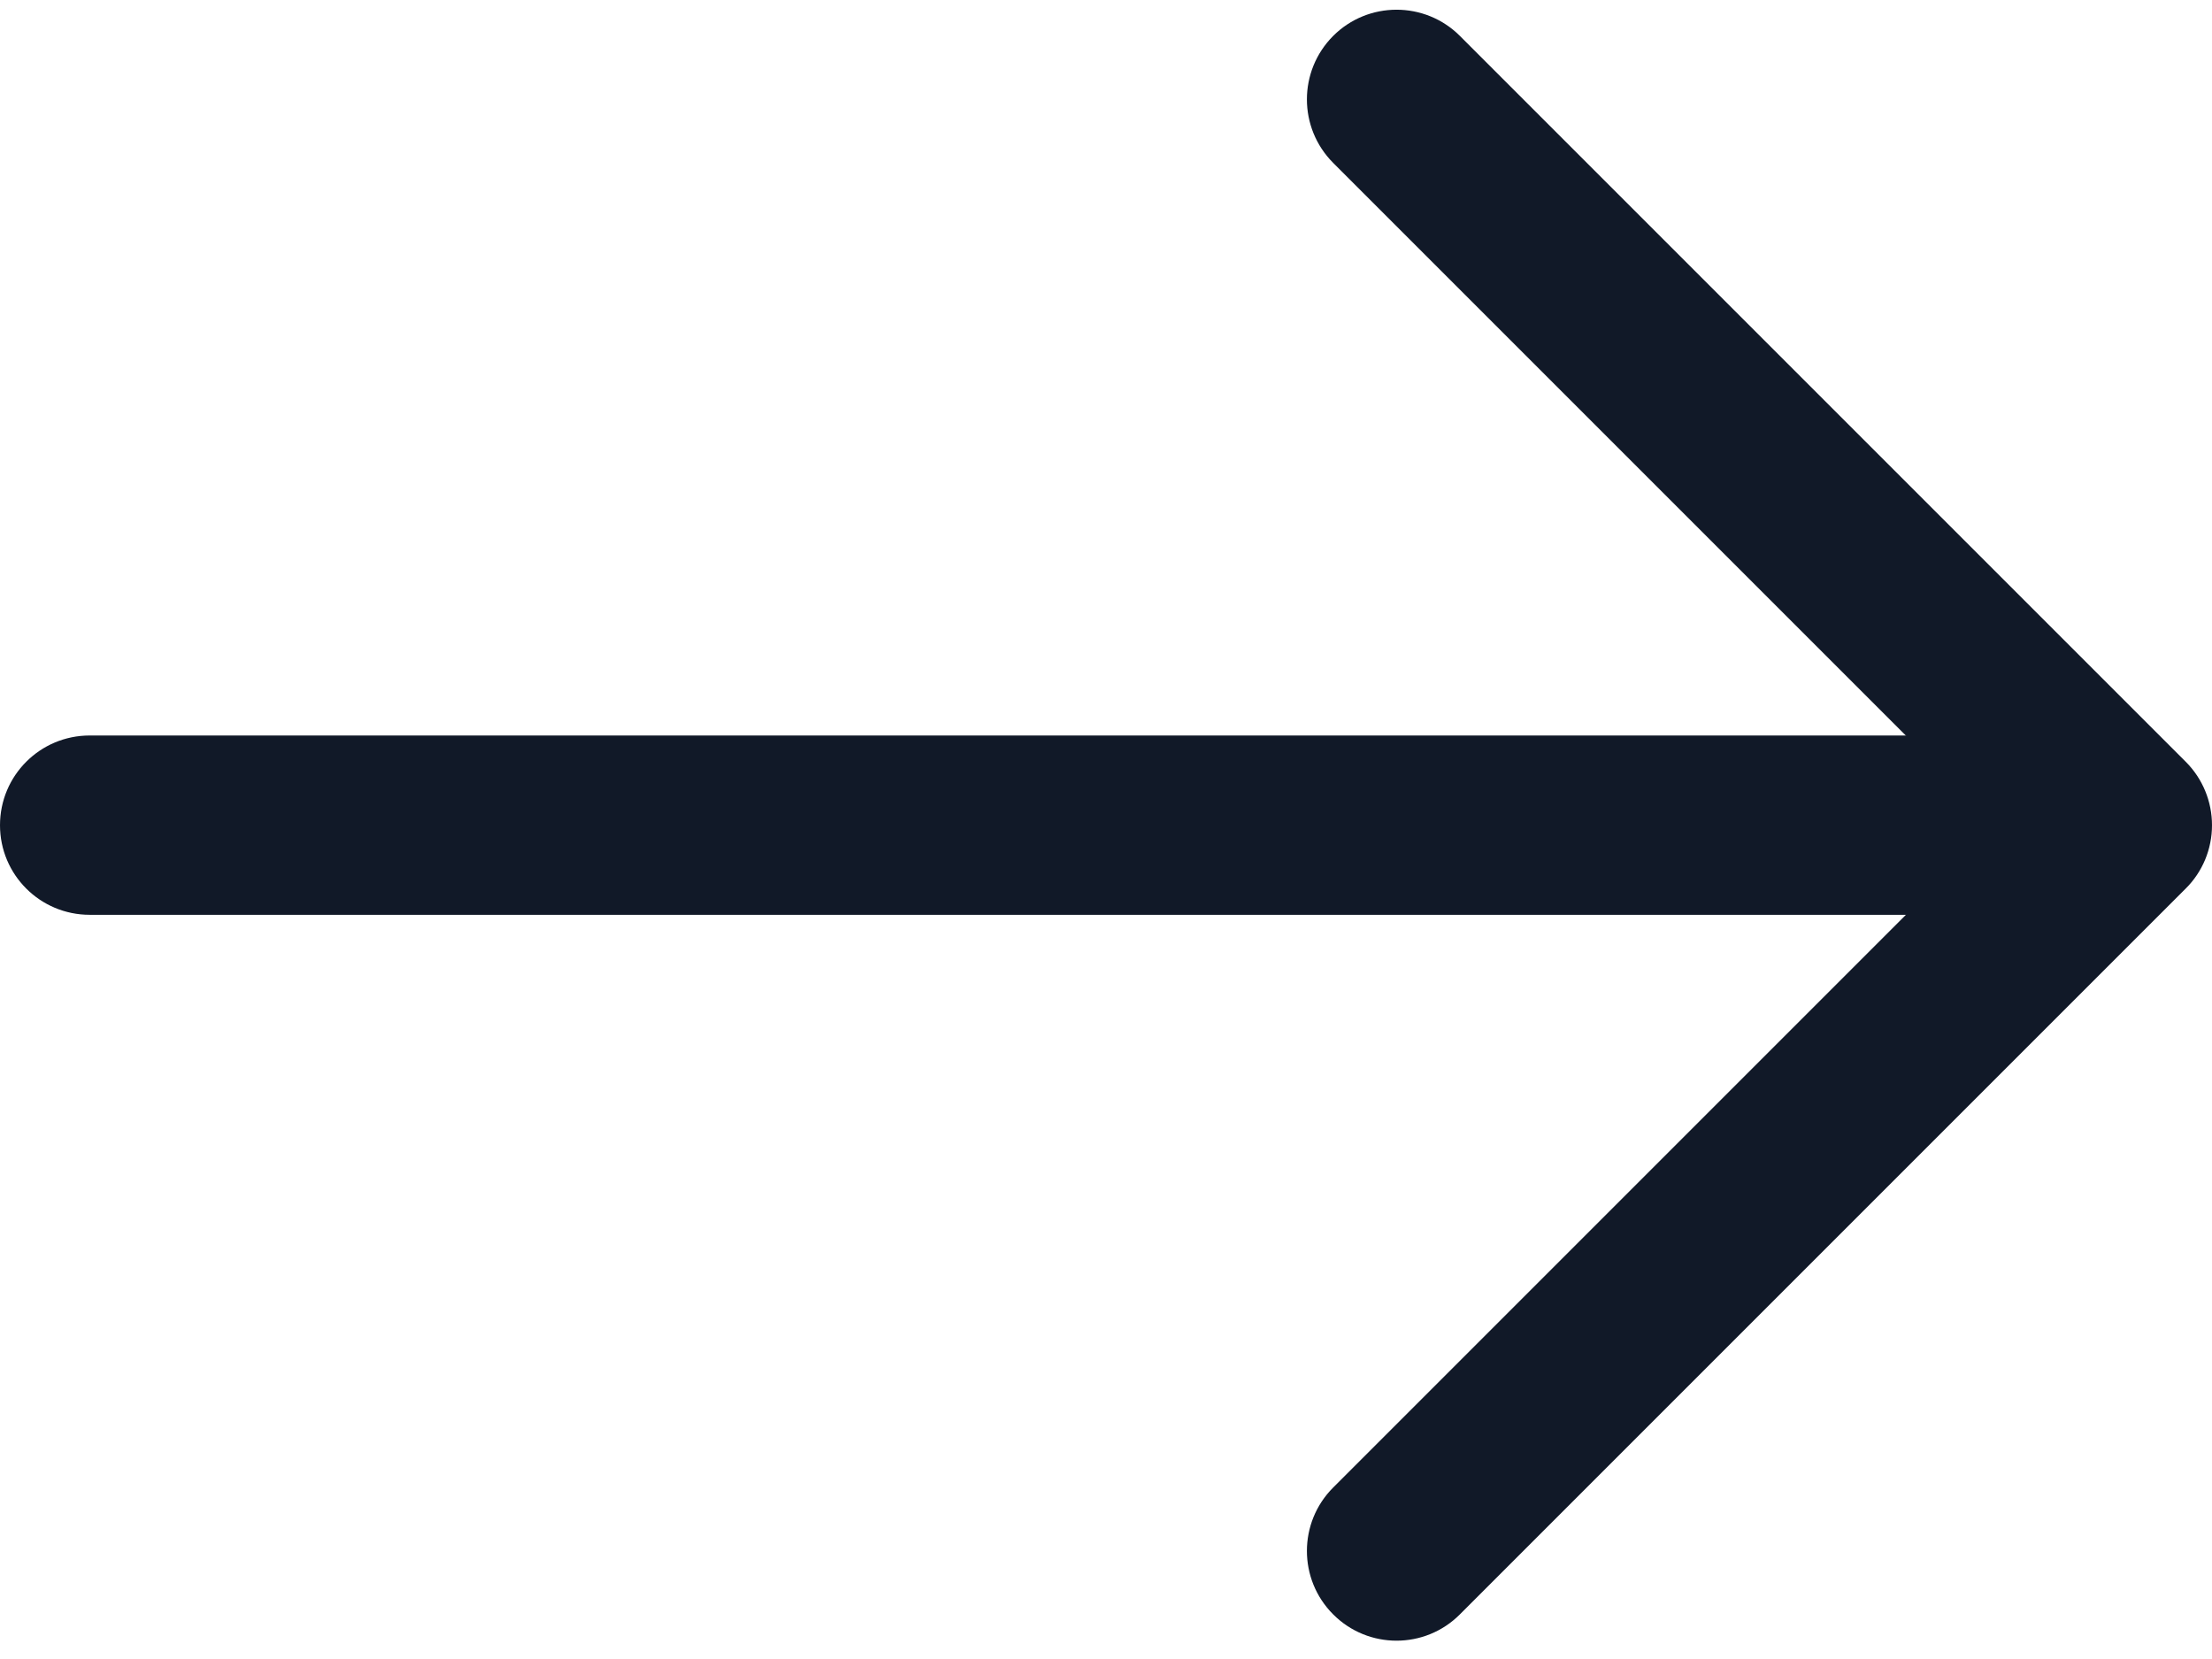 <svg width="16" height="12" viewBox="0 0 16 12" fill="none" xmlns="http://www.w3.org/2000/svg">
<path fill-rule="evenodd" clip-rule="evenodd" d="M9.643 0.26C9.896 0.007 10.307 0.007 10.56 0.26L15.81 5.51C15.932 5.632 16 5.797 16 5.969C16 6.141 15.932 6.306 15.81 6.427L10.56 11.677C10.307 11.931 9.896 11.931 9.643 11.677C9.39 11.424 9.39 11.013 9.643 10.76L14.434 5.969L9.643 1.178C9.39 0.924 9.39 0.514 9.643 0.26Z" fill="#111928"/>
<path fill-rule="evenodd" clip-rule="evenodd" d="M0 5.969C0 5.61 0.29 5.32 0.649 5.32H15.205C15.563 5.32 15.853 5.61 15.853 5.969C15.853 6.327 15.563 6.617 15.205 6.617H0.649C0.29 6.617 0 6.327 0 5.969Z" fill="#111928"/>
</svg>
